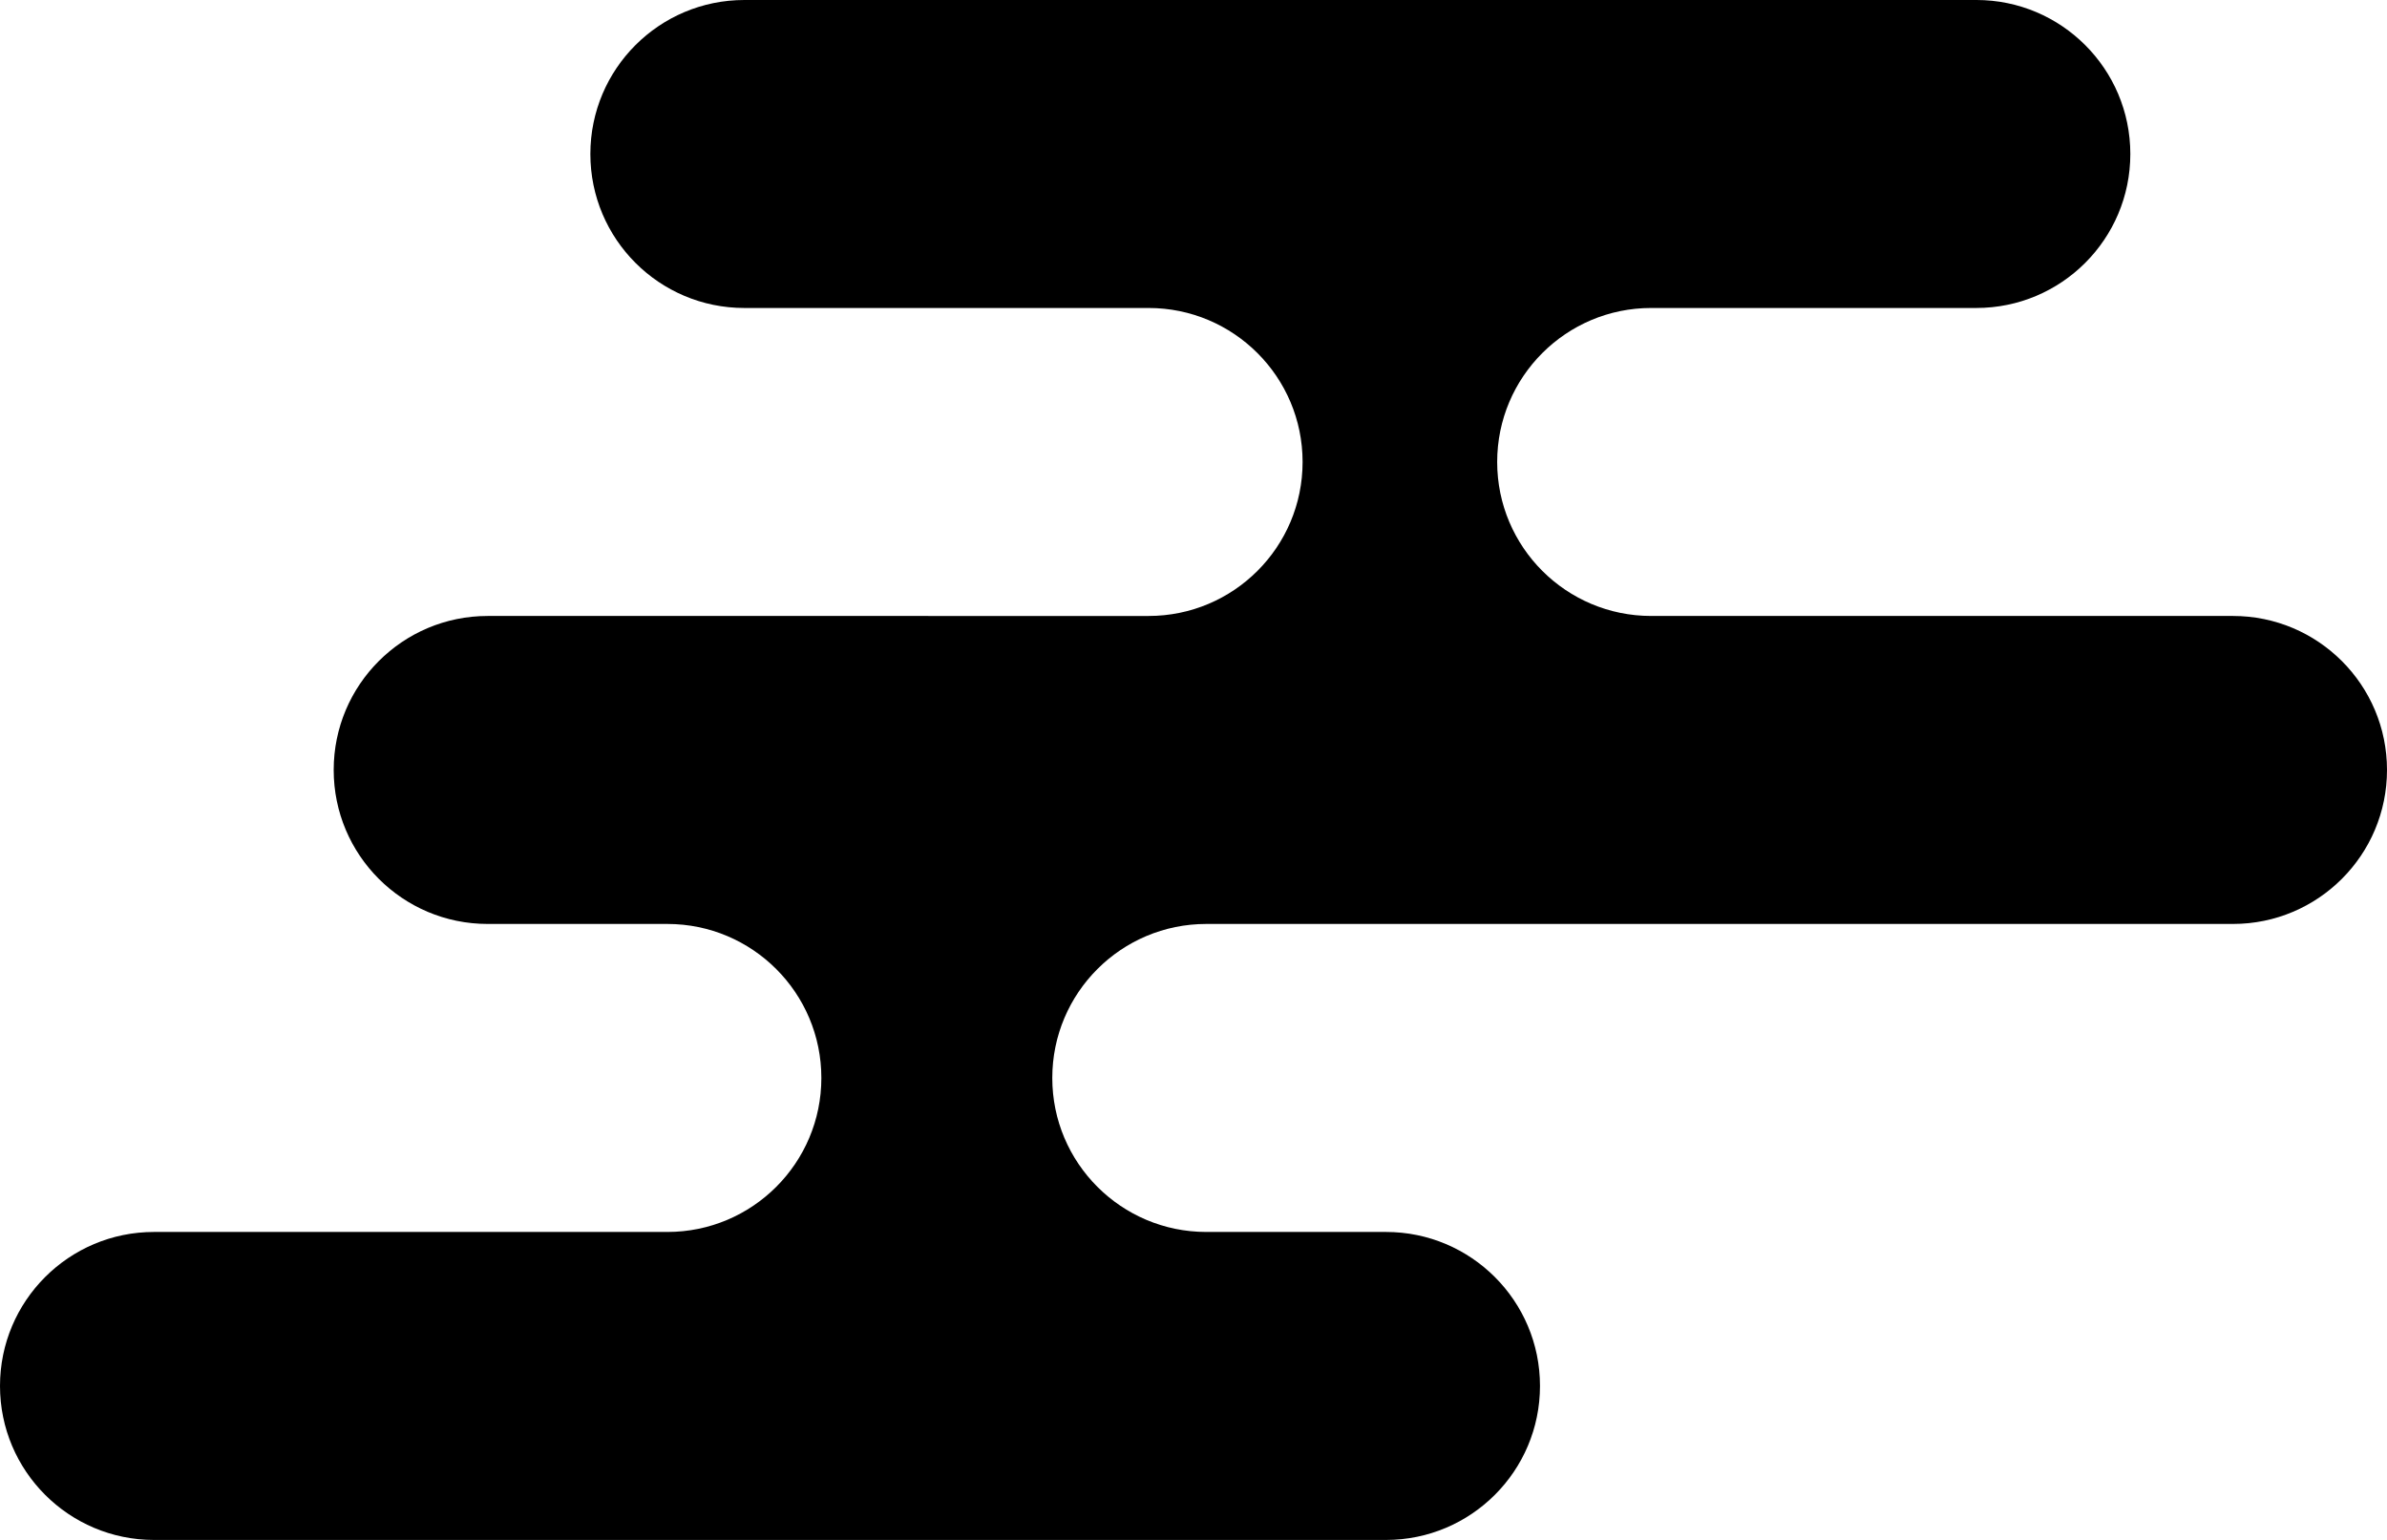<svg xmlns="http://www.w3.org/2000/svg" viewBox="0 0 185.999 120.001">
  <path d="M173.999 48h-45.336c-6.625 0-12-5.373-12-12s5.375-12 12-12h25.336c6.625 0 12-5.373 12-12s-5.375-12-12-12H58.002c-6.629 0-12 5.373-12 12s5.371 12 12 12H89.5c6.625 0 12 5.373 12 12s-5.375 12-12 12H38.002c-6.629 0-12 5.373-12 12 0 6.626 5.371 12 12 12h14c6.625 0 12 5.373 12 12.002 0 6.625-5.375 12-12 12H12c-6.625 0-12 5.371-12 12 0 6.625 5.375 12 12 12h96c6.624 0 11.999-5.375 11.999-12 0-6.629-5.375-12-11.999-12H93.996c-6.625 0-12-5.375-12-12 0-6.629 5.375-12.002 12-12.002h80.003c6.625 0 12-5.373 12-12s-5.375-12-12-12z"/>
</svg>

